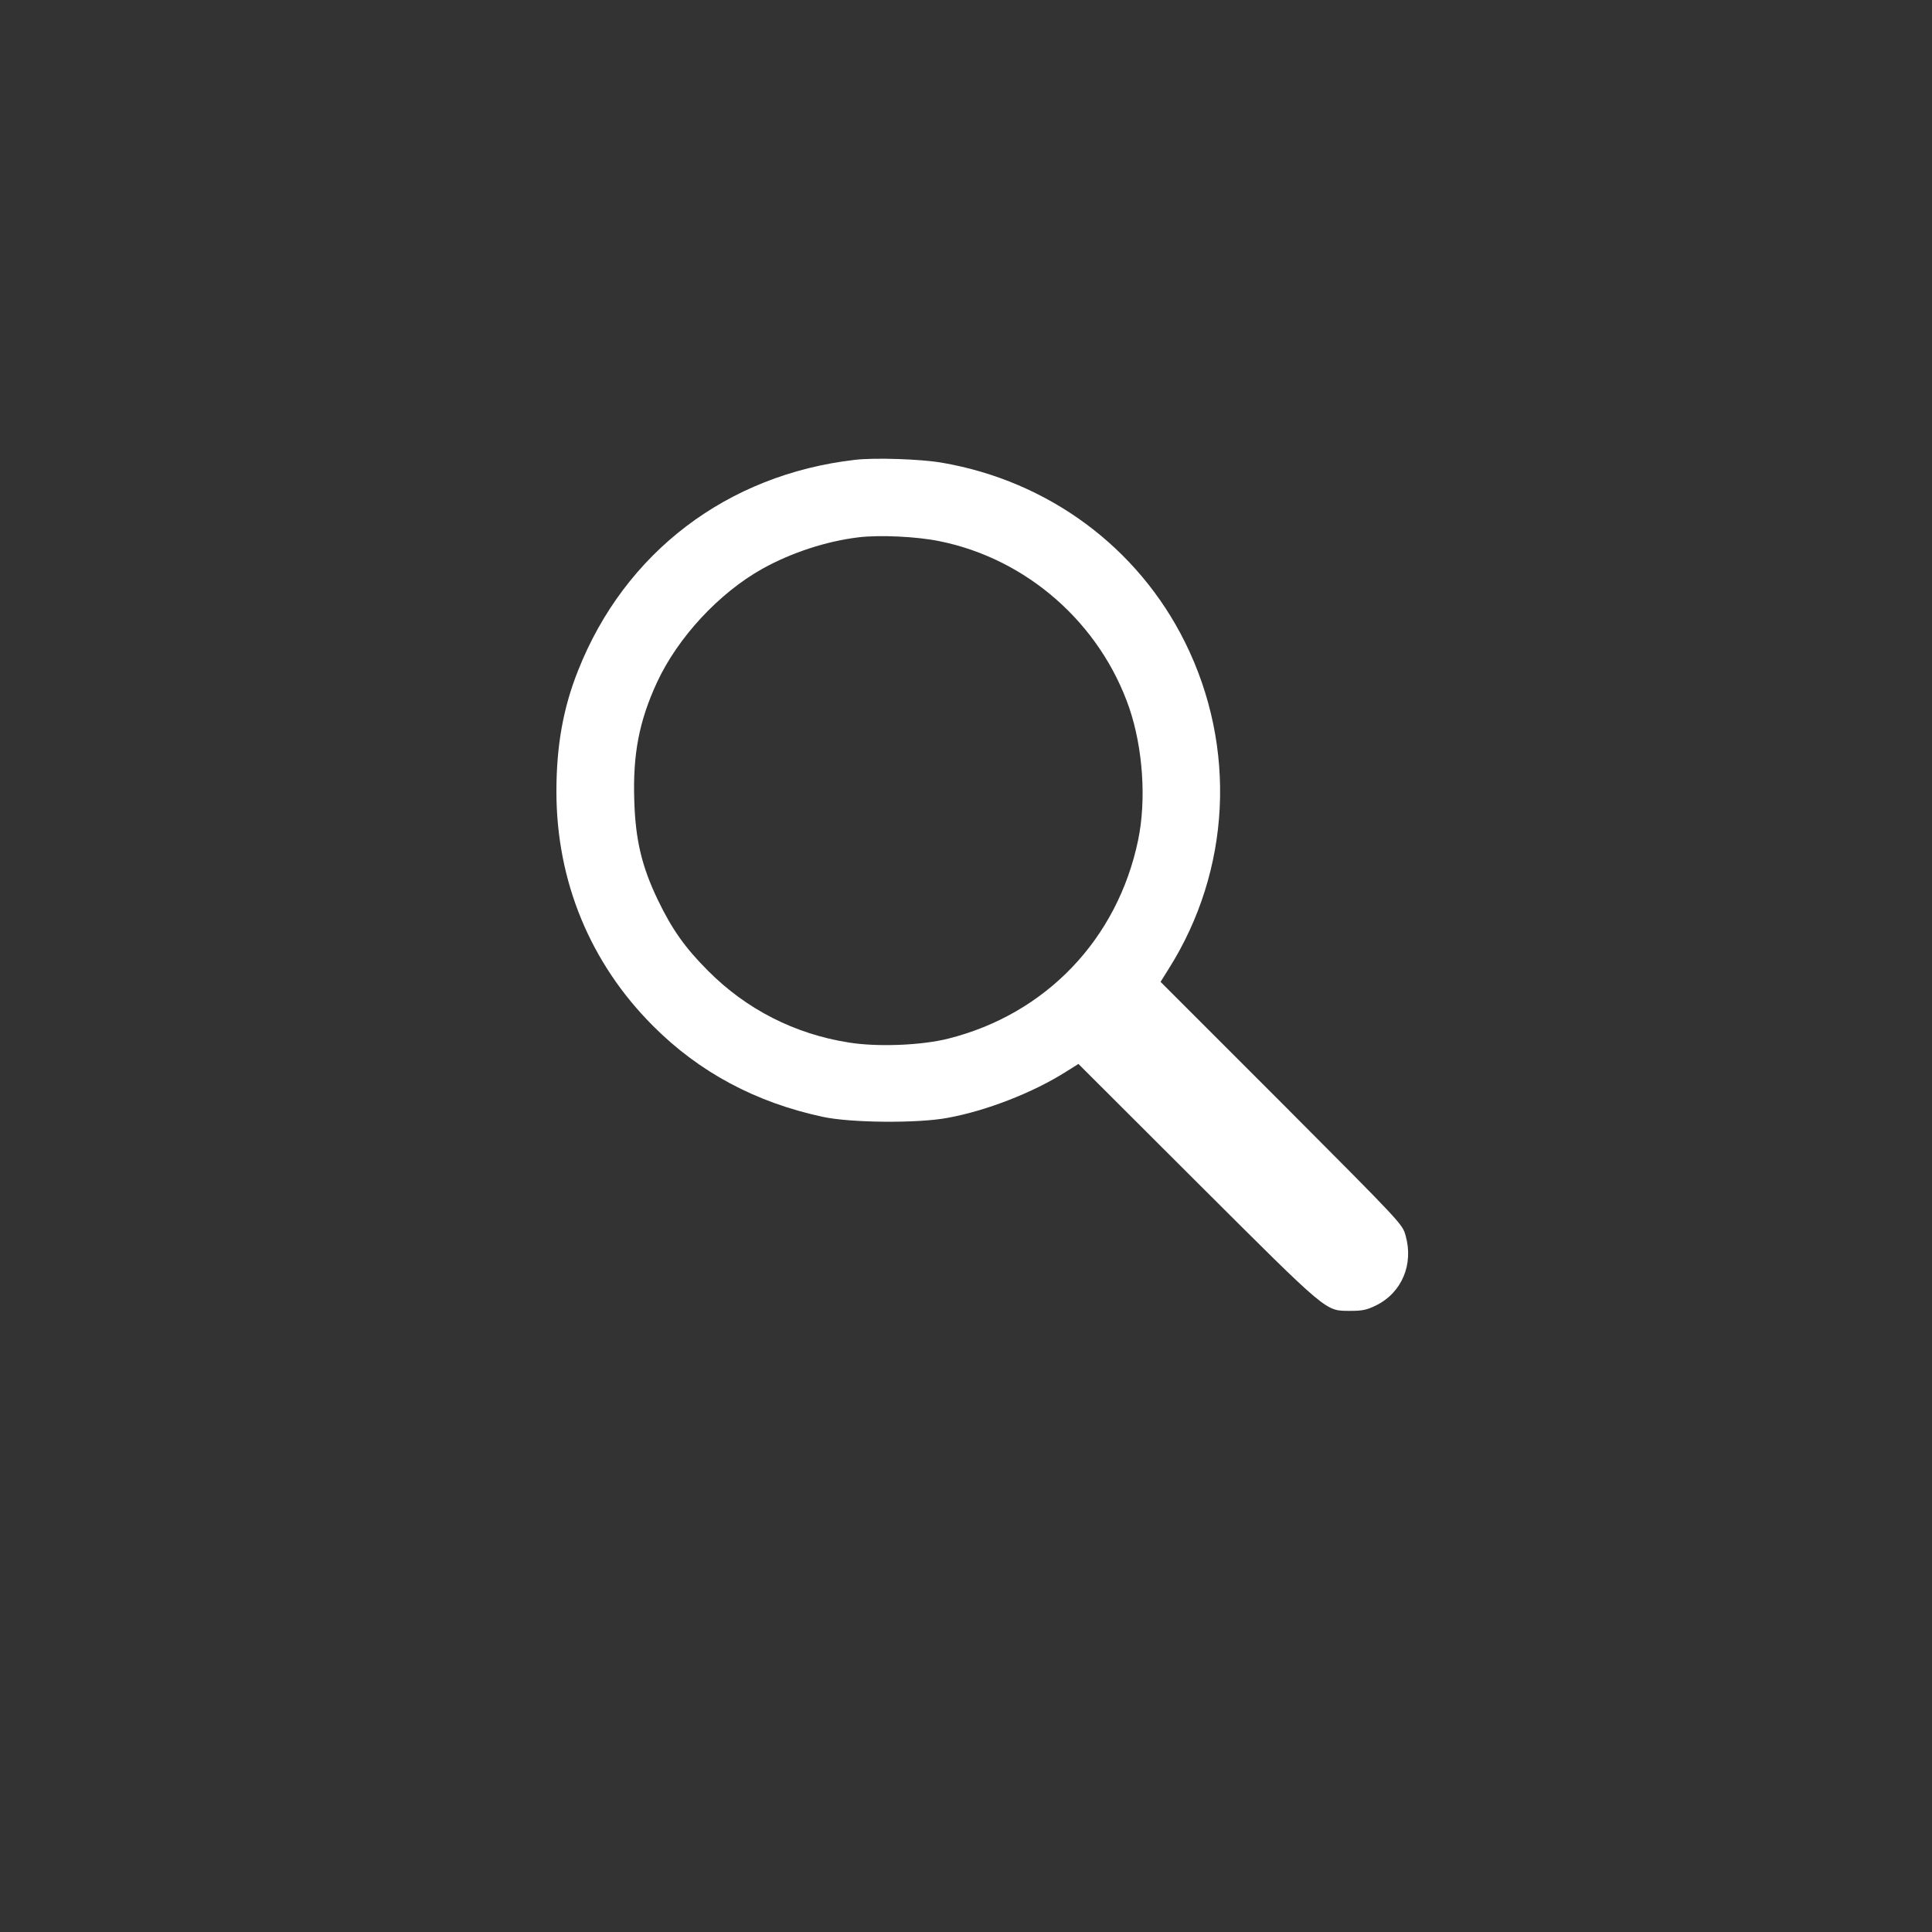 <svg xmlns="http://www.w3.org/2000/svg" version="1.0" width="1000pt" height="1000pt" viewBox="0 0 1000 1000" preserveAspectRatio="xMidYMid meet">

<rect x="0" y="0" width="1000" height="1000" fill="#333333" stroke="none"/>

<g transform="translate(0,1000) scale(0.1,-0.1)" fill="#ffffff" stroke="none">
<path d="M4426 7620 c-662 -76 -1192 -479 -1434 -1091 -77 -193 -112 -389 -112 -626 0 -464 175 -888 500 -1213 239 -240 533 -397 880 -471 144 -31 491 -34 645 -5 202 37 443 131 613 239 l64 40 616 -615 c687 -685 660 -662 792 -663 62 0 85 5 132 28 134 66 196 213 153 363 -17 59 -18 60 -642 686 l-626 626 42 67 c322 510 354 1147 85 1690 -244 492 -707 835 -1258 930 -111 19 -346 27 -450 15z m436 -421 c453 -91 832 -425 983 -863 71 -209 89 -476 46 -684 -107 -514 -478 -901 -983 -1028 -139 -35 -367 -44 -515 -20 -279 44 -529 171 -728 371 -119 119 -187 215 -261 369 -82 171 -115 309 -121 512 -8 240 25 412 118 613 108 232 320 461 545 587 149 83 331 143 499 163 109 13 300 4 417 -20z" fill="#ffffff"/>
</g>
</svg>